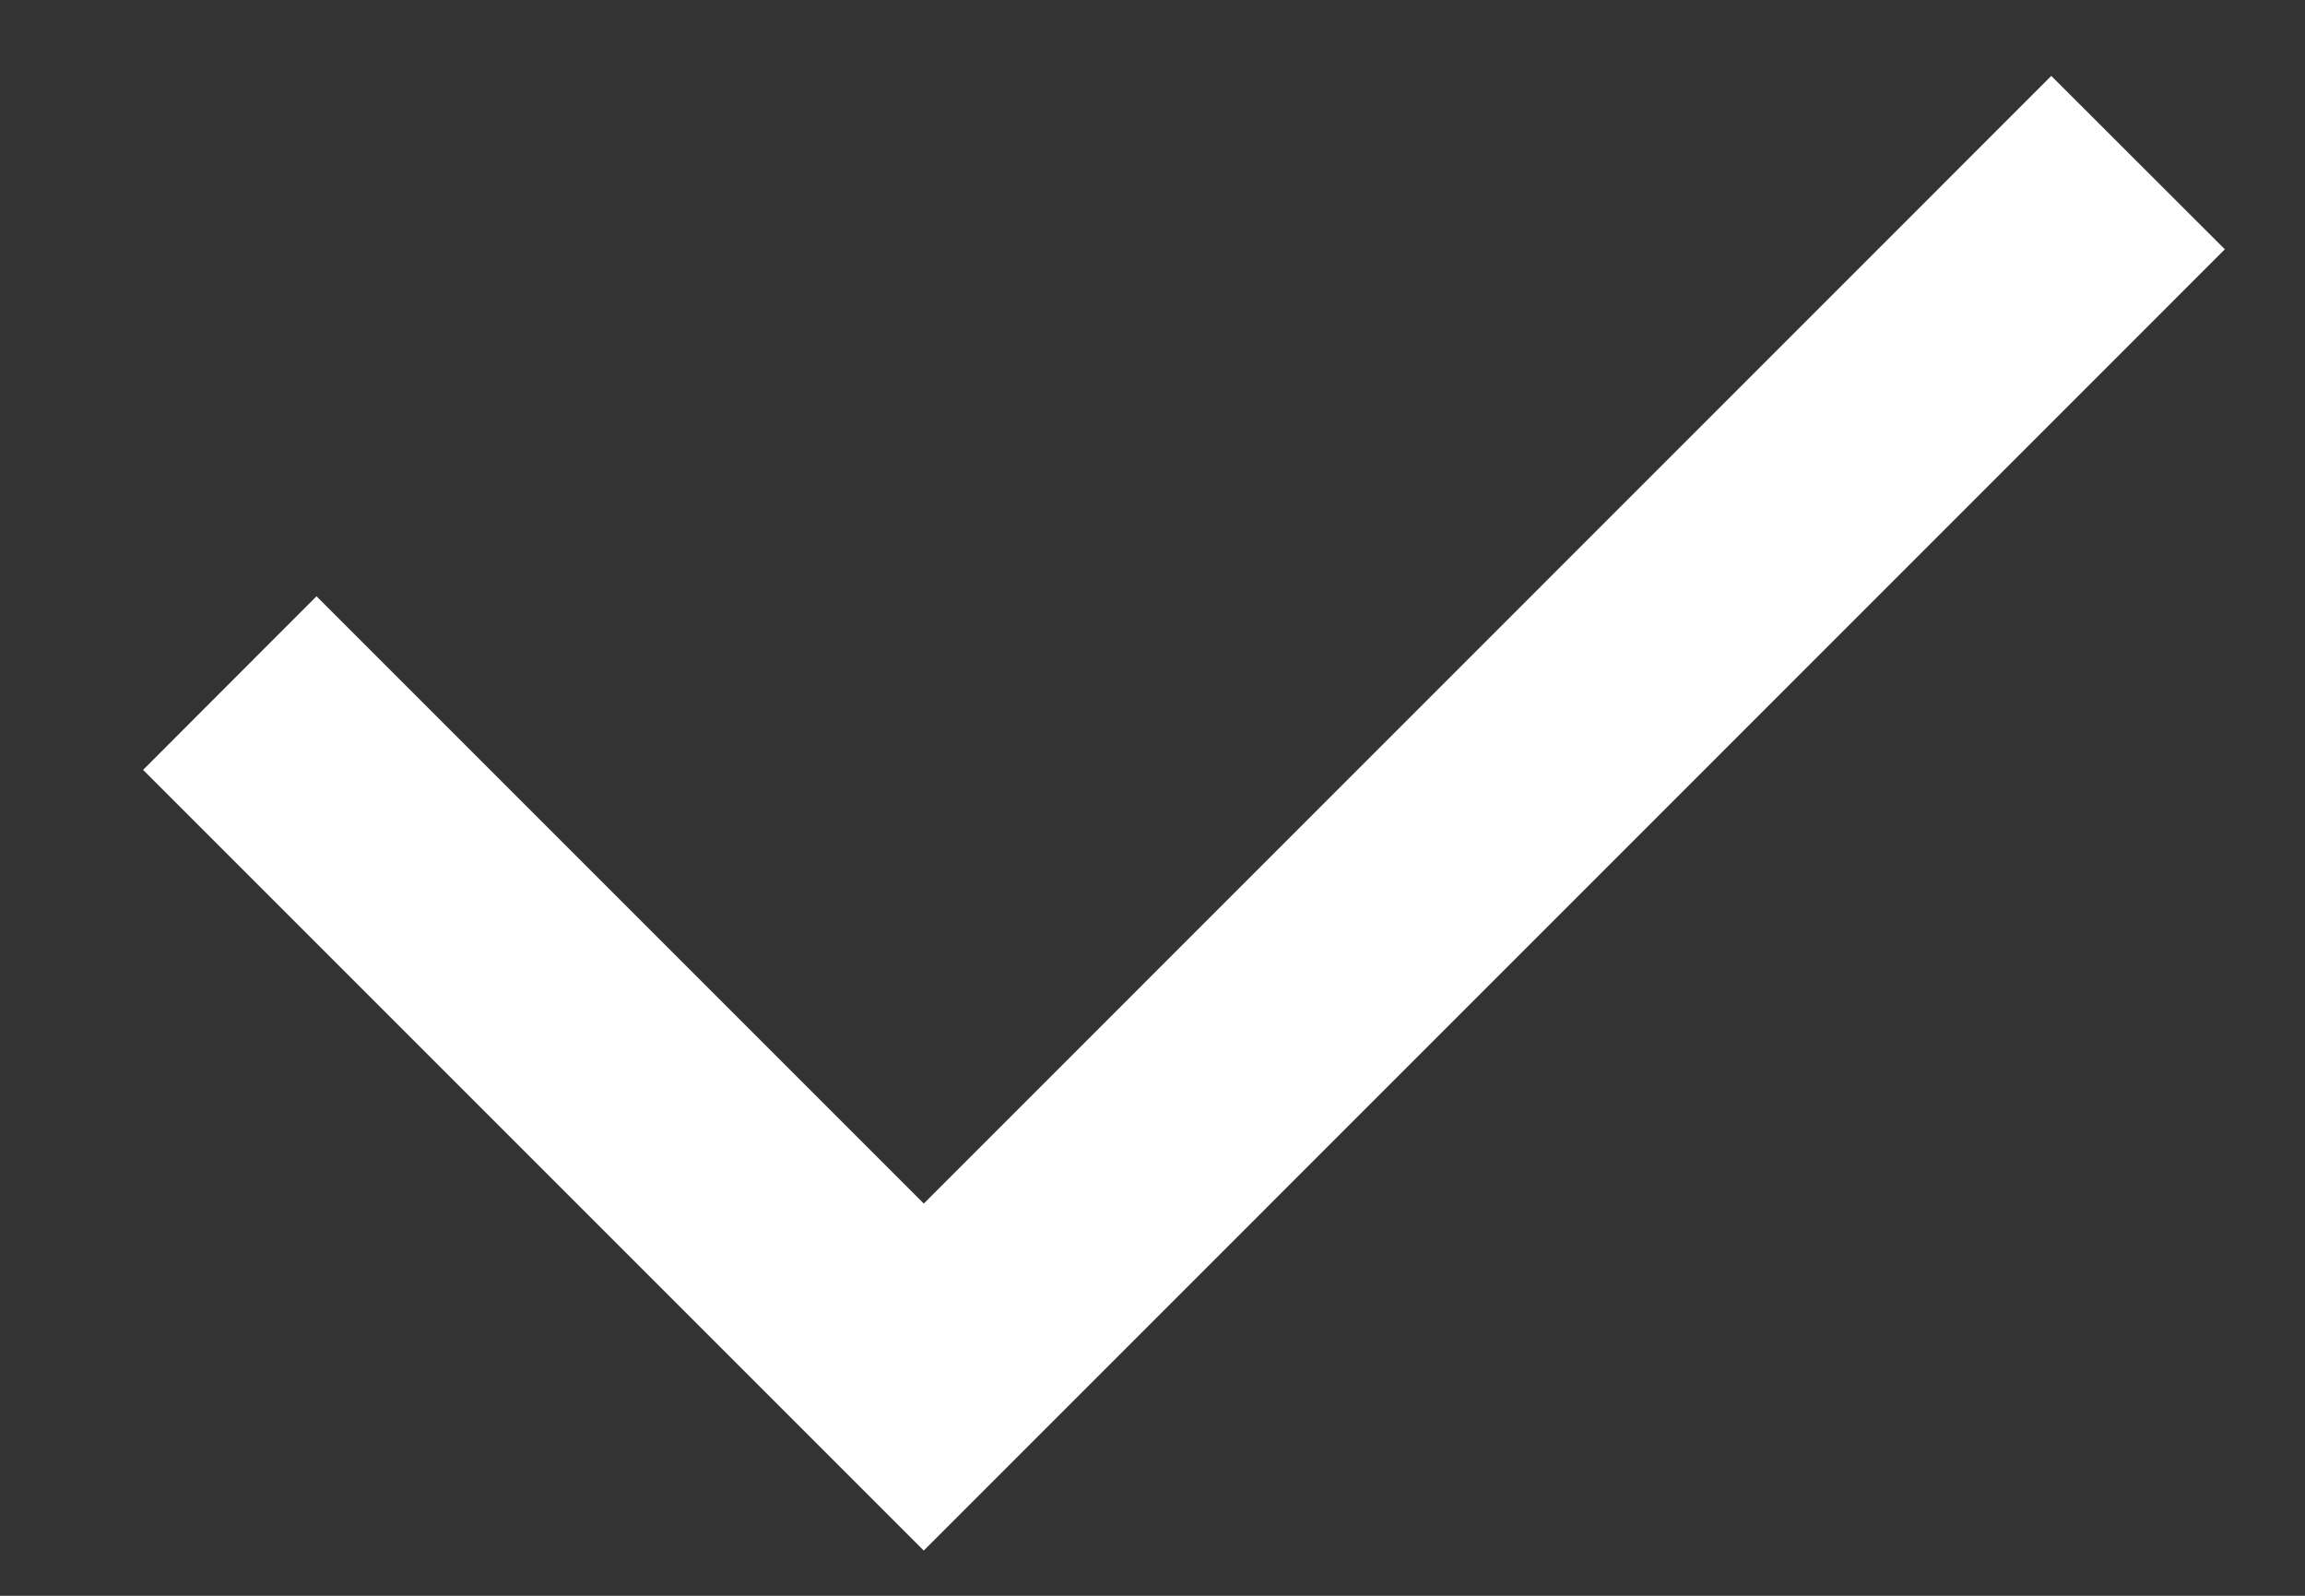 <svg width="13" height="9" viewBox="0 0 13 9" fill="none" xmlns="http://www.w3.org/2000/svg">
<rect x="0" y="0" width="13" height="9" fill="#333333" stroke="none"/>
<path d="M5.21 6.788L11.569 0.428L12.548 1.406L5.21 8.745L0.807 4.342L1.785 3.363L5.21 6.788Z" fill="white"/>
</svg>

